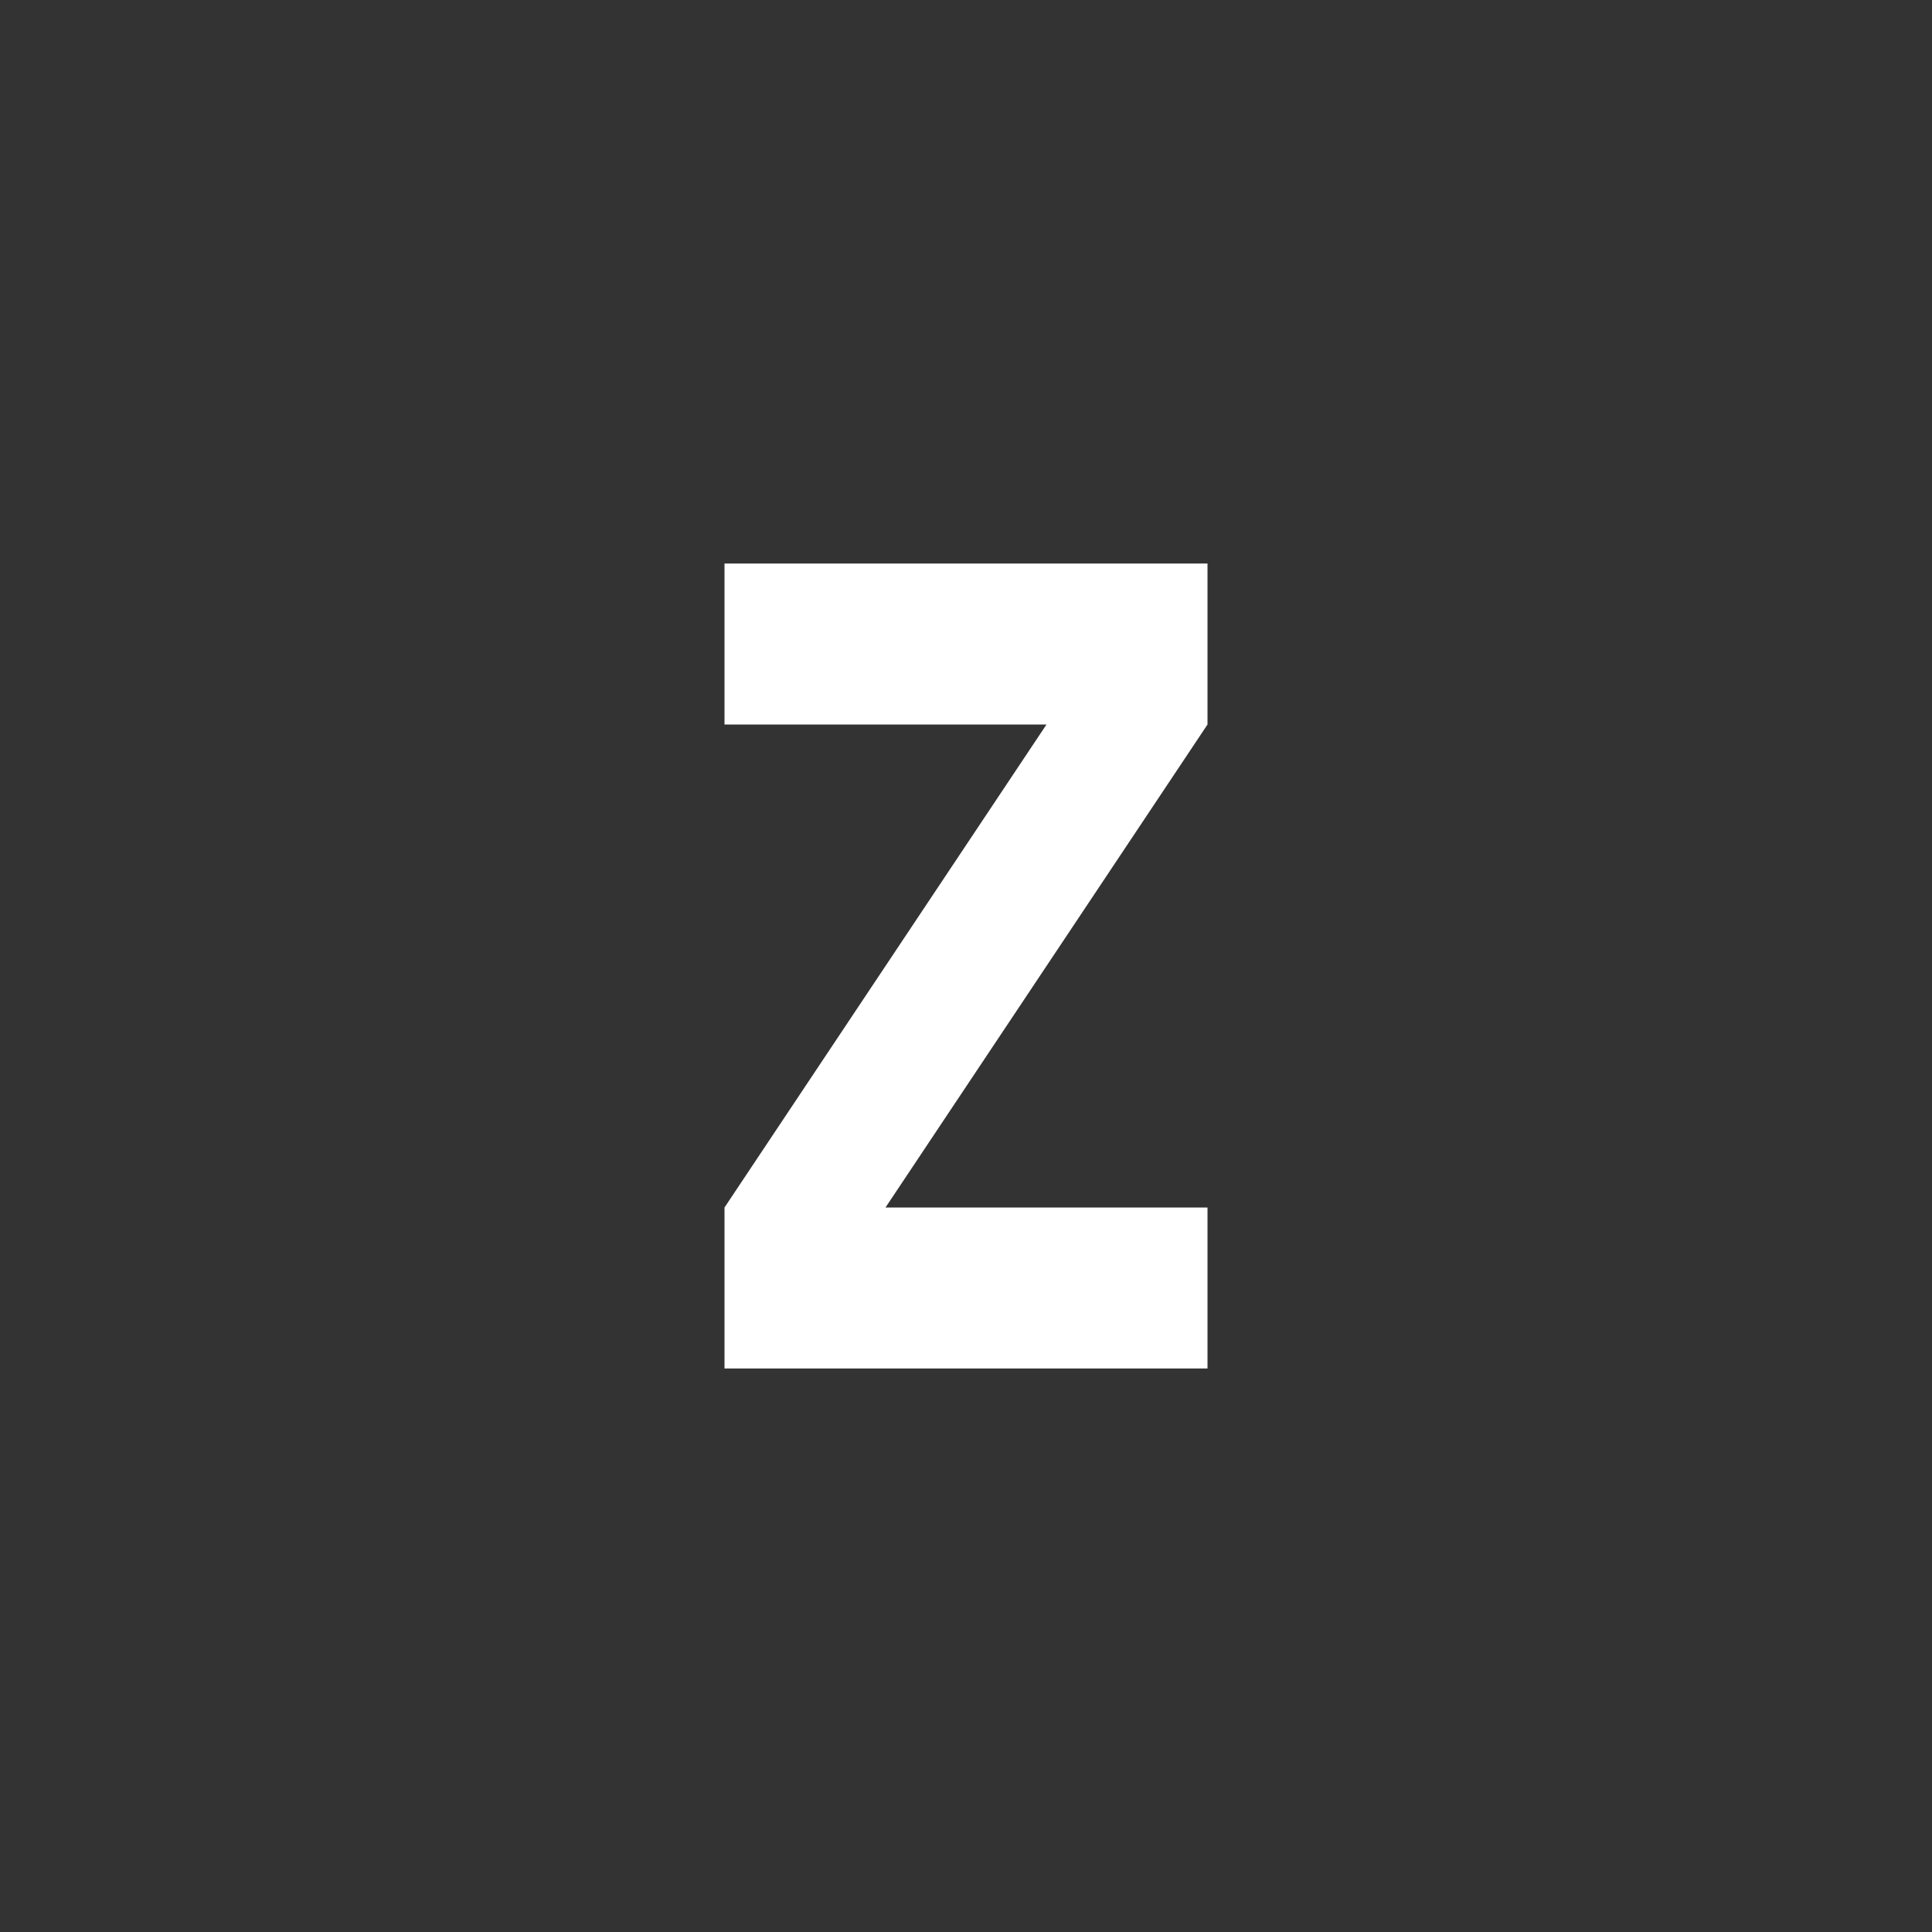 <svg xmlns="http://www.w3.org/2000/svg" id="mdi-alpha-z" viewBox="0 0 24 24"><rect x="0" y="0" width="24" height="24" fill="#333333" stroke="none"/><path fill="white" d="M9,7V9H13L9,15V17H15V15H11L15,9V7H9Z" /></svg>